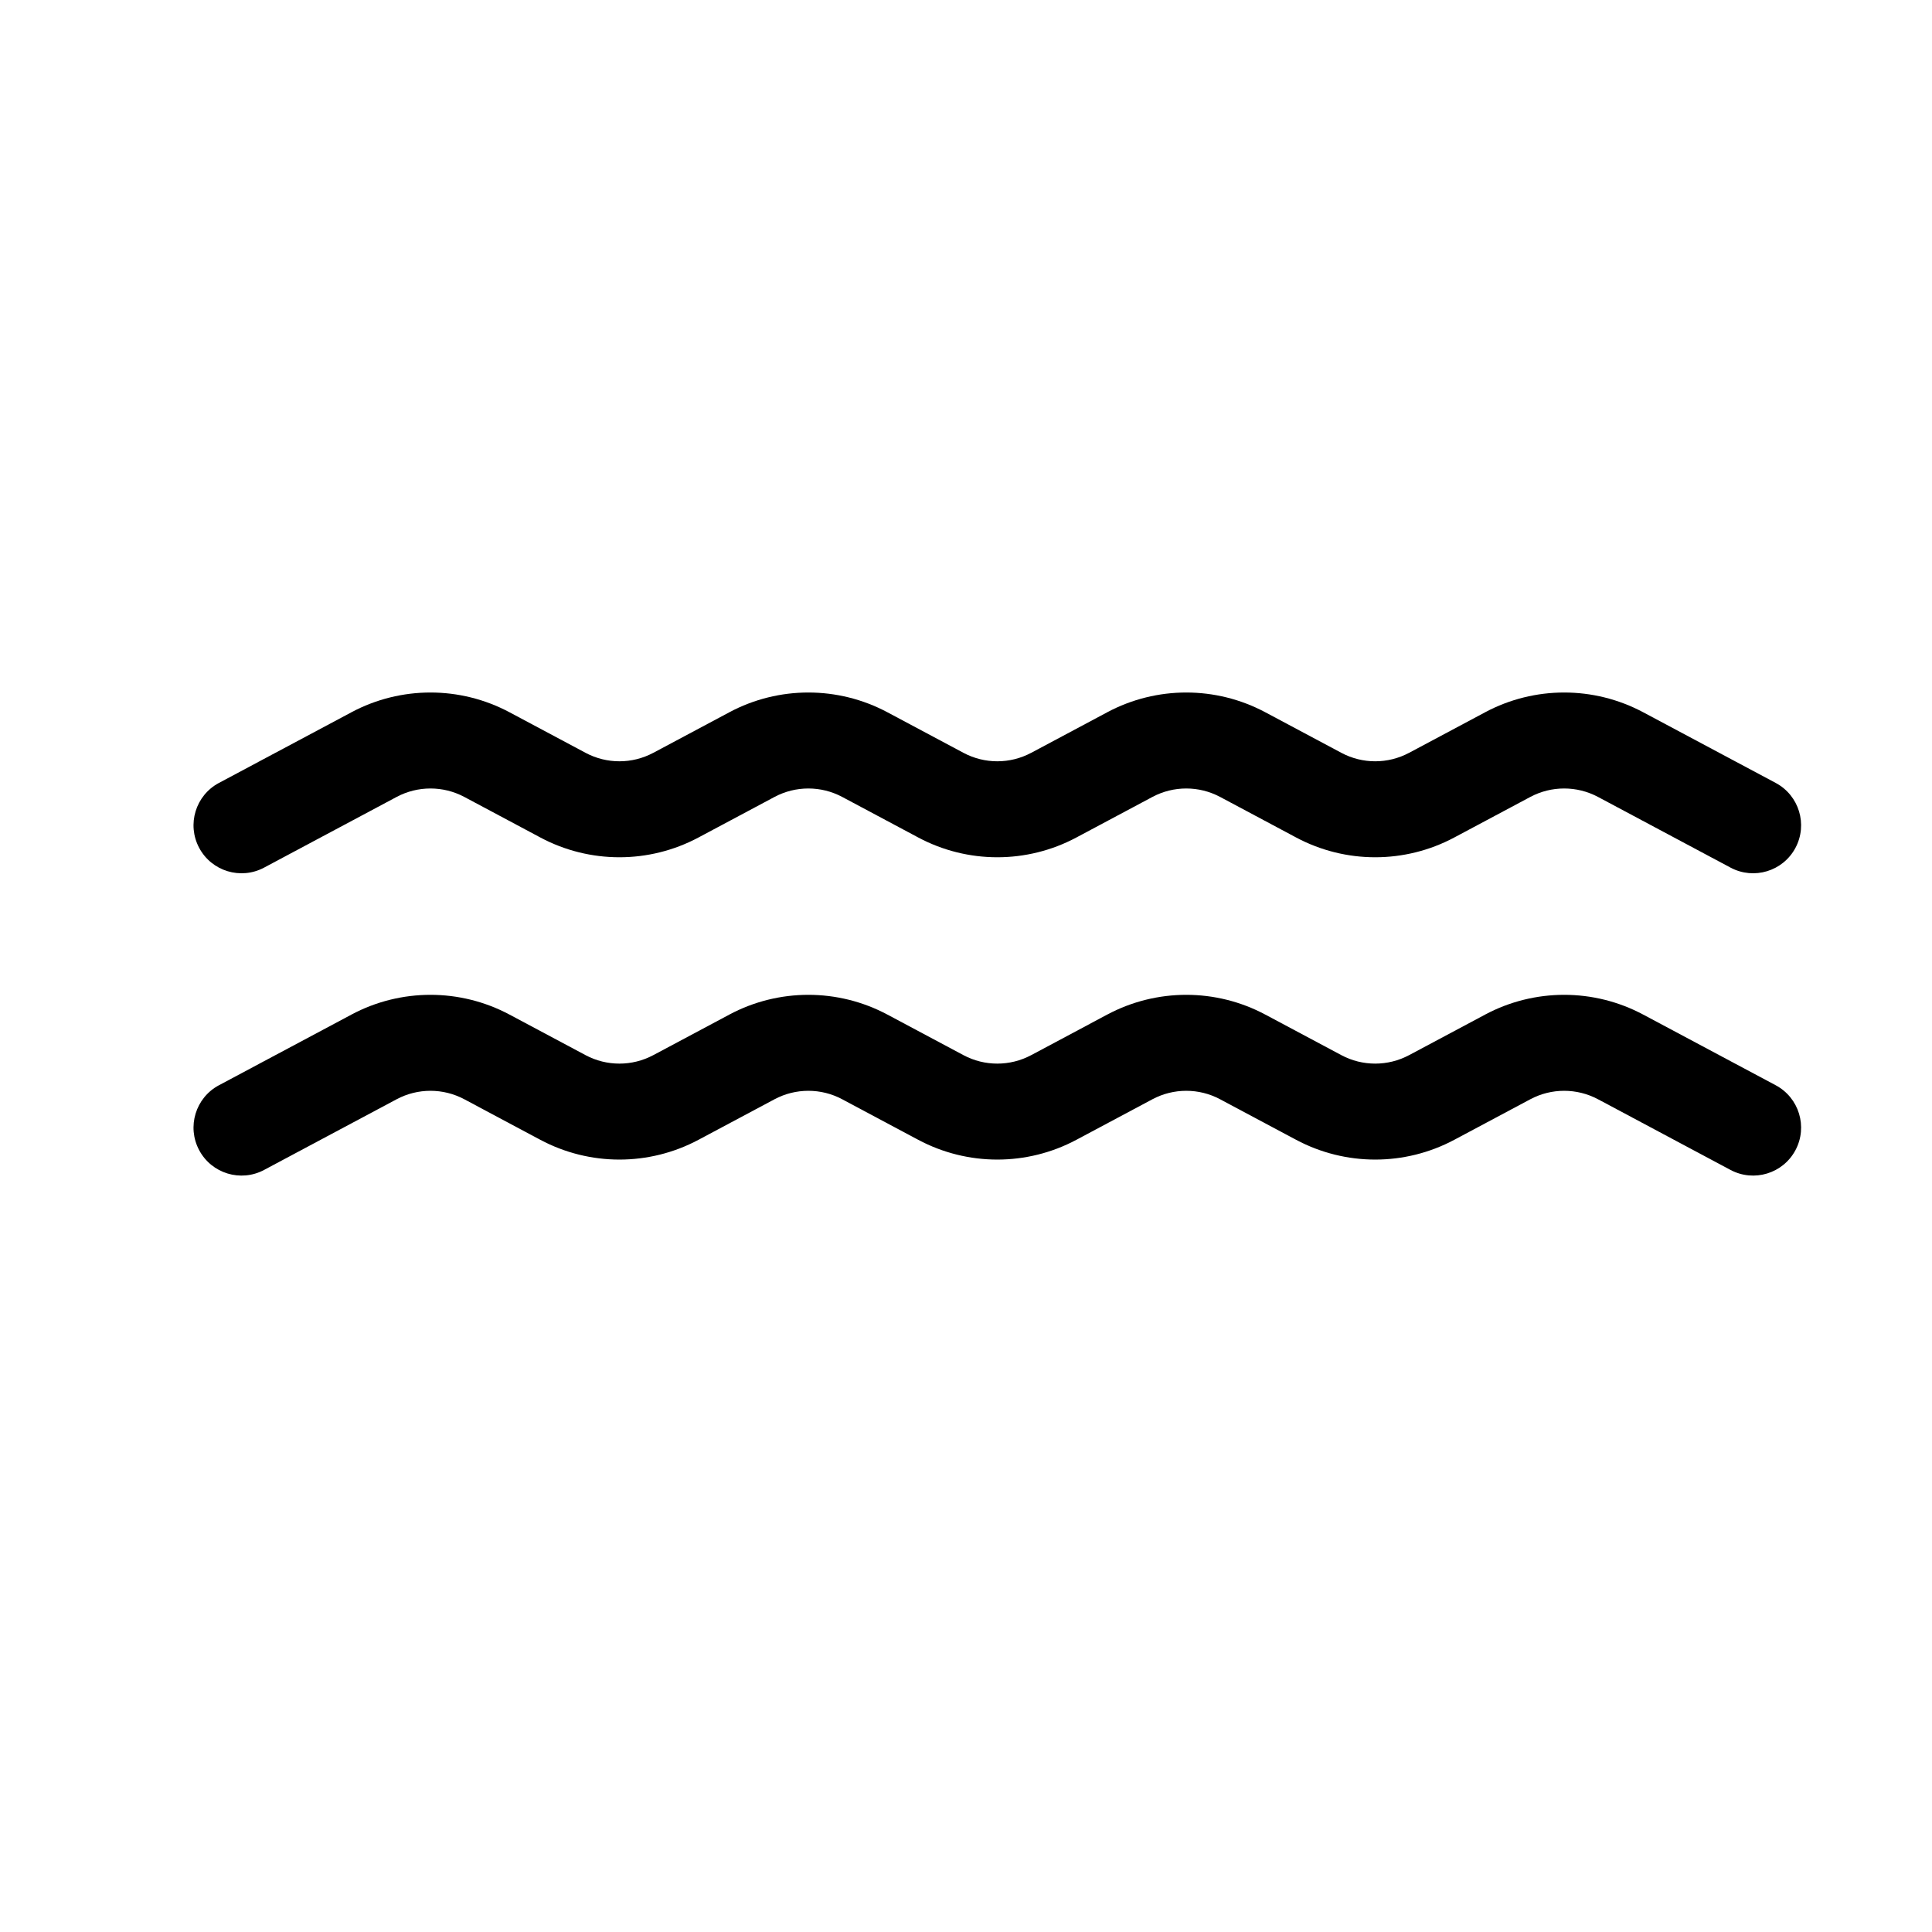 <?xml version="1.0" encoding="UTF-8"?>
<svg width="1200pt" height="1200pt" version="1.1" viewBox="0 0 1200 1200" xmlns="http://www.w3.org/2000/svg">
 <g>
  <path d="m715.77 495c13.148-7.012 28.93-7.012 42.078 0l47.227 25.191c30.684 16.363 67.504 16.363 98.184 0l47.23-25.191c13.152-7.012 28.93-7.012 42.082 0l82.293 43.891c14.527 7.75 32.582 2.254 40.324-12.27 7.746-14.527 2.25-32.582-12.273-40.328l-82.297-43.891c-30.68-16.363-67.5-16.363-98.18 0l-47.23 25.188c-13.148 7.016-28.93 7.016-42.078 0l-47.23-25.188c-30.68-16.363-67.5-16.363-98.184 0l-47.23 25.188c-13.145 7.016-28.926 7.016-42.074 0l-47.23-25.188c-30.688-16.363-67.504-16.363-98.184 0l-47.23 25.188c-13.148 7.016-28.93 7.016-42.078 0l-47.23-25.188c-30.684-16.363-67.5-16.363-98.184 0l-82.297 43.891c-14.523 7.746-20.02 25.801-12.27 40.328 7.746 14.523 25.801 20.02 40.324 12.27l82.293-43.891c13.152-7.012 28.93-7.012 42.082 0l47.227 25.191c30.684 16.363 67.504 16.363 98.184 0l47.23-25.191c13.148-7.012 28.926-7.012 42.078 0l47.23 25.191c30.684 16.363 67.504 16.363 98.184 0z"/>
  <path d="m715.77 682.78c13.148-7.016 28.93-7.016 42.078 0l47.227 25.188c30.684 16.359 67.504 16.359 98.184 0l47.23-25.188c13.152-7.016 28.93-7.016 42.082 0l82.293 43.891c14.527 7.742 32.582 2.25 40.324-12.277 7.746-14.523 2.25-32.574-12.273-40.324l-82.297-43.891c-30.68-16.363-67.5-16.363-98.18 0l-47.23 25.191c-13.148 7.016-28.93 7.016-42.078 0l-47.23-25.191c-30.68-16.363-67.5-16.363-98.184 0l-47.23 25.191c-13.145 7.016-28.926 7.016-42.074 0l-47.23-25.191c-30.688-16.363-67.504-16.363-98.184 0l-47.23 25.191c-13.148 7.016-28.93 7.016-42.078 0l-47.23-25.191c-30.684-16.363-67.5-16.363-98.184 0l-82.297 43.891c-14.523 7.75-20.02 25.801-12.27 40.324 7.746 14.527 25.801 20.02 40.324 12.277l82.293-43.891c13.152-7.016 28.93-7.016 42.082 0l47.227 25.188c30.684 16.359 67.504 16.359 98.184 0l47.23-25.188c13.148-7.016 28.926-7.016 42.078 0l47.23 25.188c30.684 16.359 67.504 16.359 98.184 0z"/>
 </g>
</svg>
